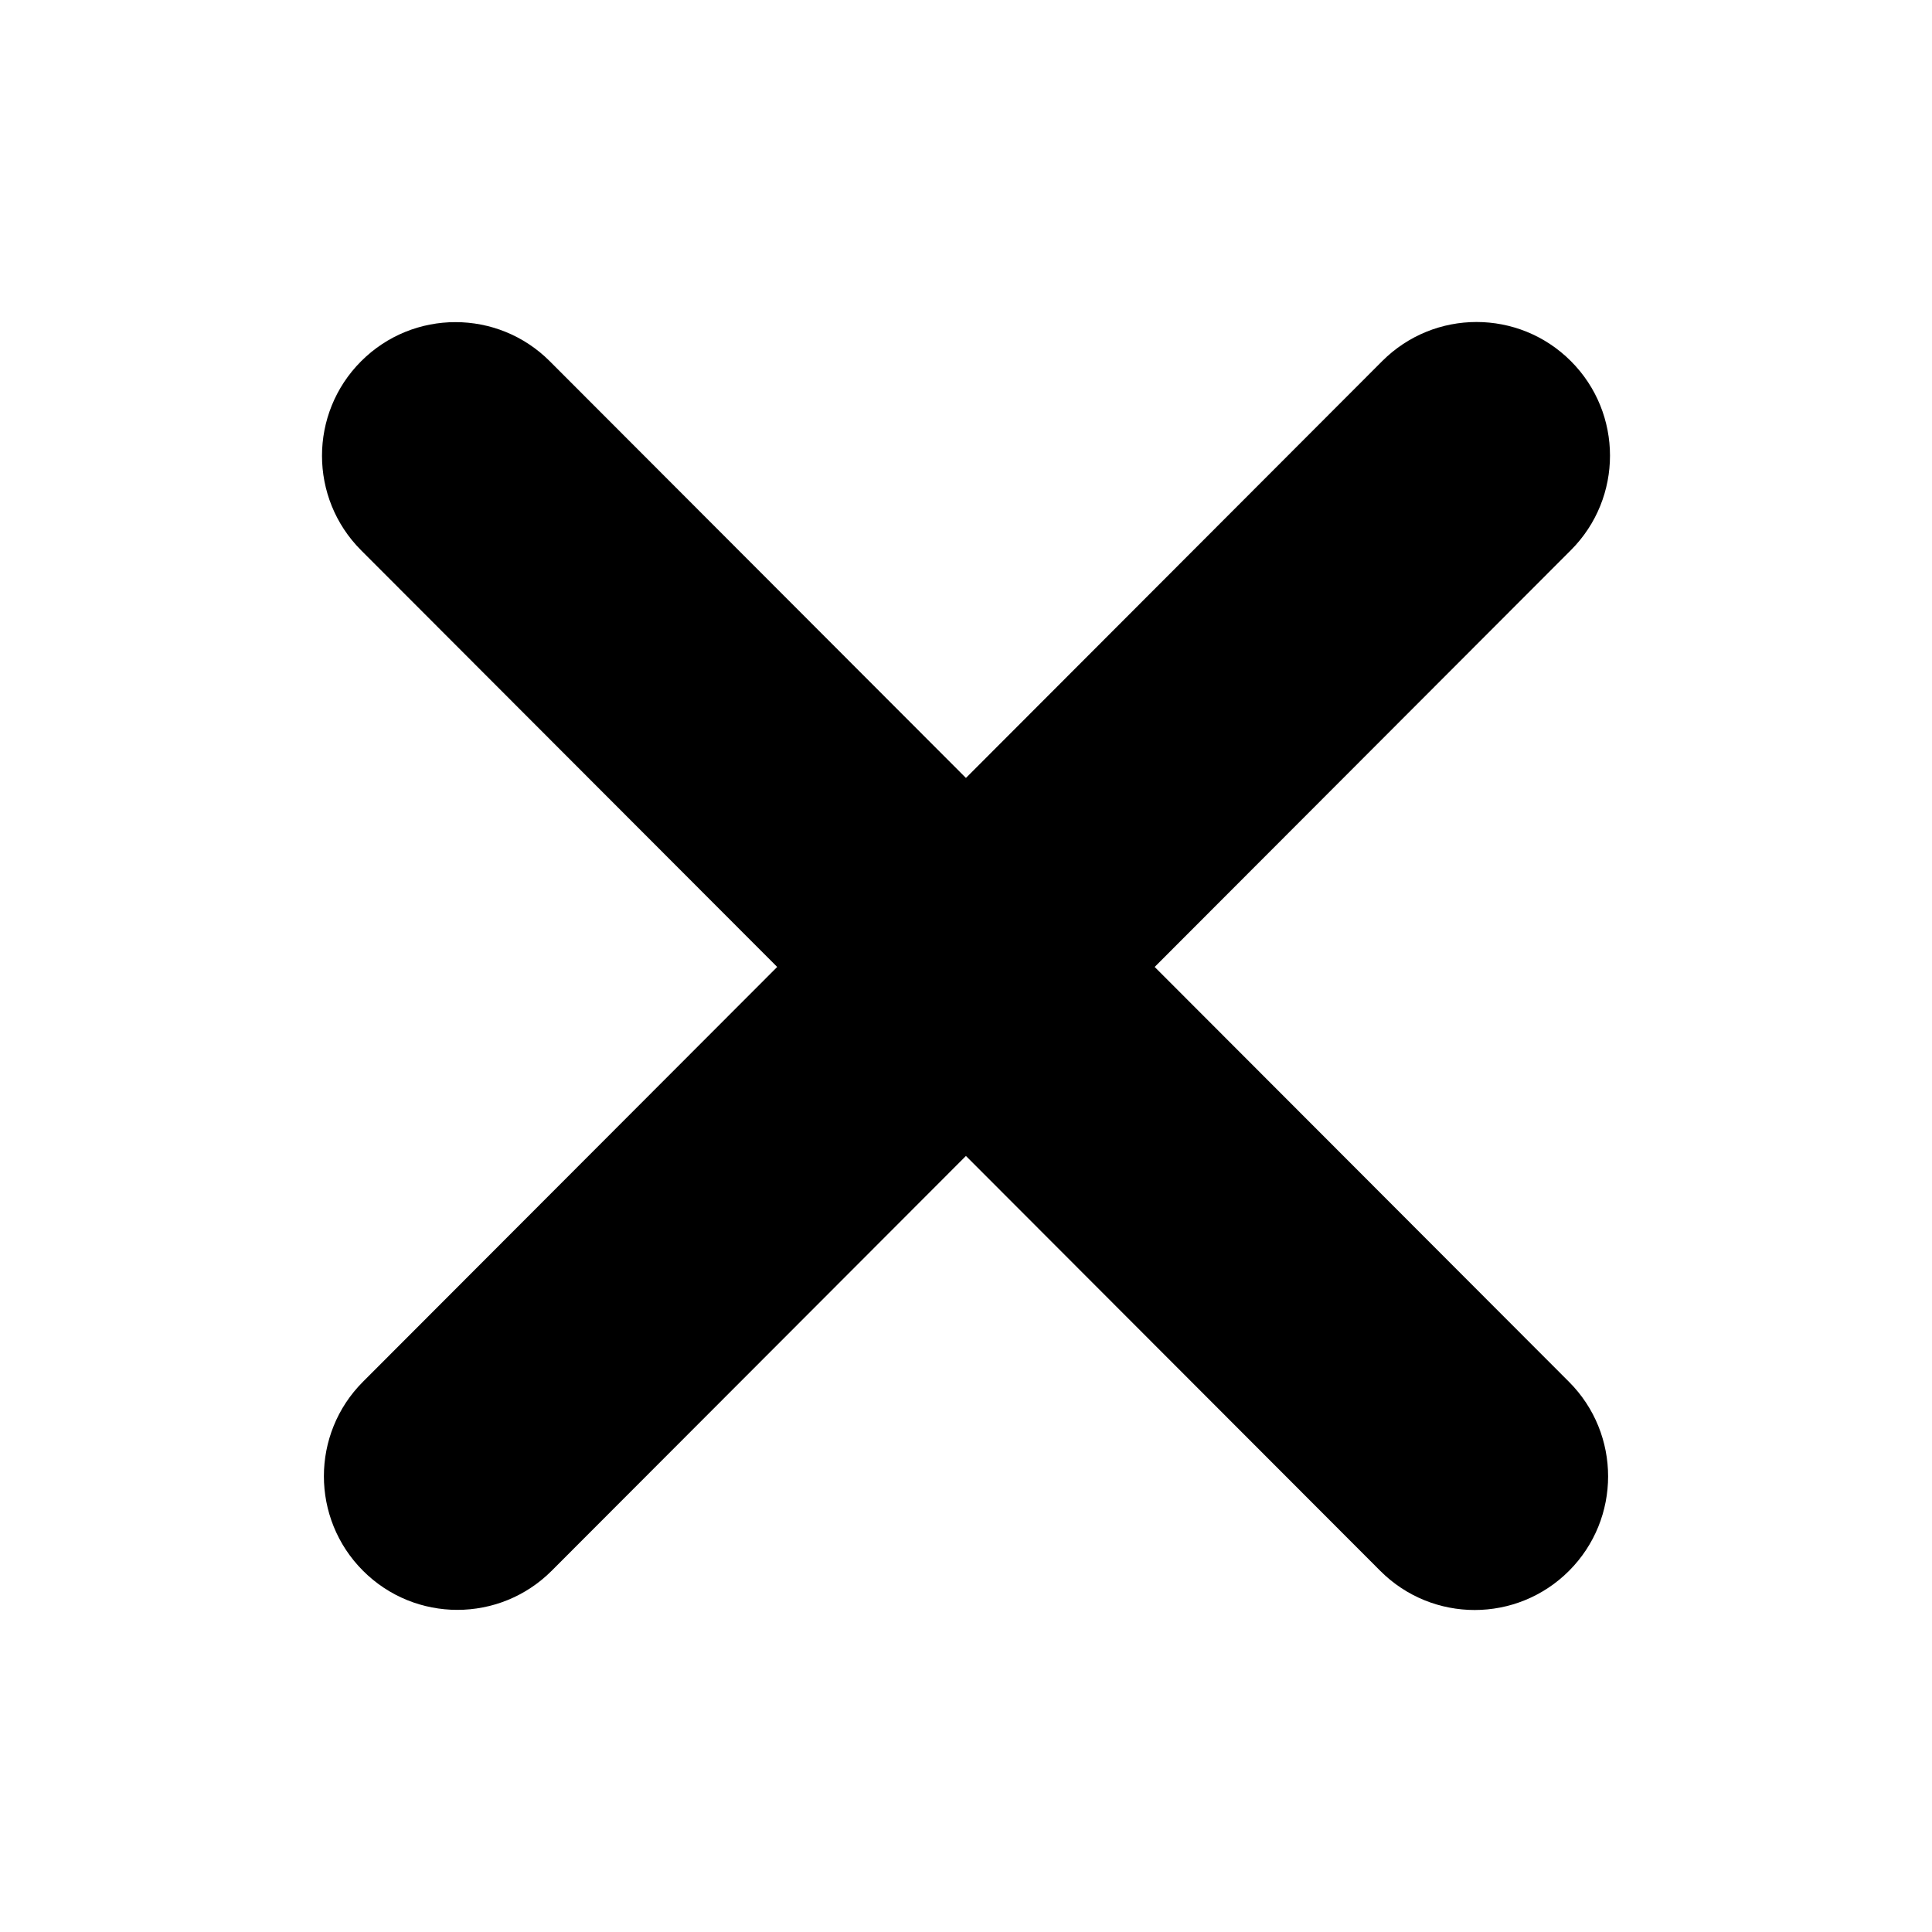 <svg width="300" height="300" viewBox="0 0 300 300" fill="none" xmlns="http://www.w3.org/2000/svg">
<path d="M56.07 56.098C64.163 47.994 77.284 47.994 85.377 56.098L243.636 214.574C251.729 222.679 251.729 235.818 243.636 243.922C235.543 252.026 222.421 252.026 214.329 243.922L56.07 85.446C47.977 77.341 47.977 64.202 56.07 56.098Z" fill="black"/>
<path d="M56.364 243.902C48.271 235.798 48.271 222.658 56.364 214.554L214.623 56.078C222.716 47.974 235.837 47.974 243.93 56.078C252.023 64.182 252.023 77.321 243.93 85.425L85.671 243.902C77.579 252.006 64.457 252.006 56.364 243.902Z" fill="black"/>
</svg>

